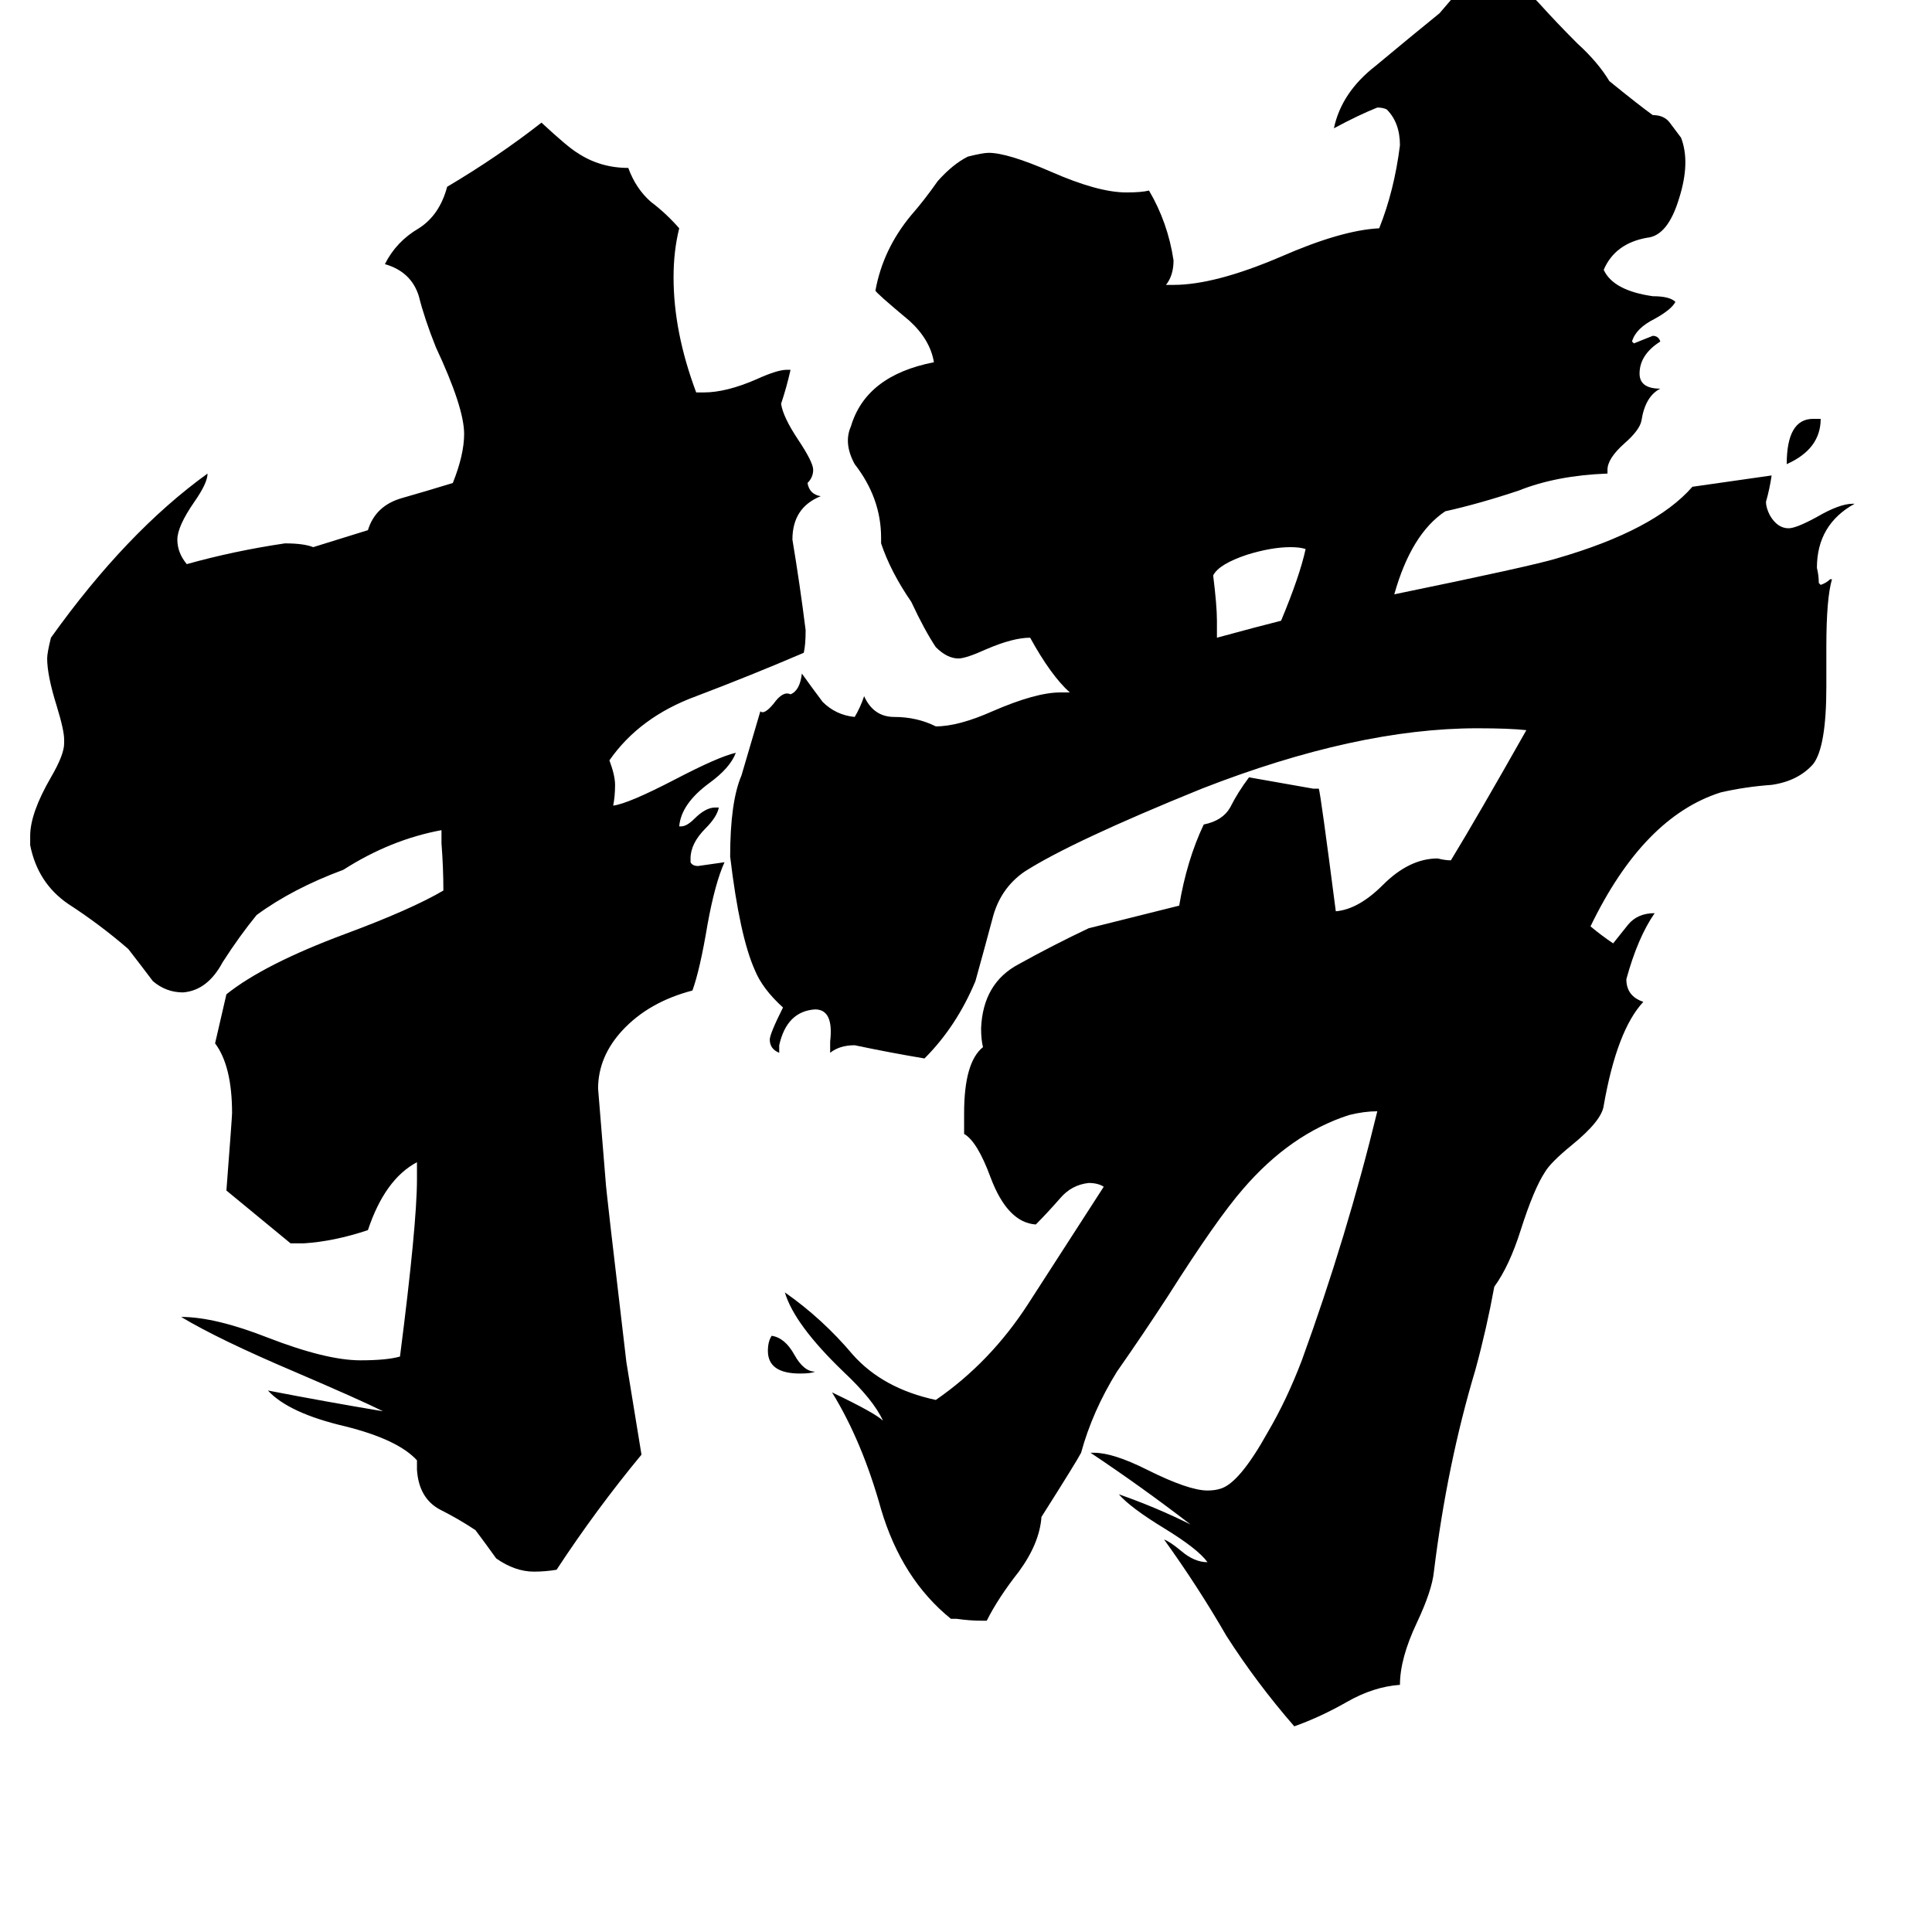 <svg xmlns="http://www.w3.org/2000/svg" viewBox="0 -800 1024 1024">
	<path fill="#000000" d="M195 -519Q199 -532 213 -536Q227 -540 240 -544Q246 -559 246 -570Q246 -584 231 -616Q225 -631 222 -643Q218 -656 204 -660Q210 -672 222 -679Q233 -686 237 -701Q264 -717 287 -735Q301 -722 306 -719Q318 -711 333 -711Q337 -700 345 -693Q353 -687 360 -679Q357 -667 357 -653Q357 -624 369 -592H373Q385 -592 401 -599Q412 -604 417 -604H419Q417 -595 414 -586Q415 -579 423 -567Q431 -555 431 -551Q431 -547 428 -544Q429 -538 435 -537Q420 -531 420 -514Q424 -490 427 -466Q427 -458 426 -454Q398 -442 369 -431Q339 -420 323 -397Q326 -389 326 -384Q326 -378 325 -373Q333 -374 358 -387Q381 -399 390 -401Q387 -393 376 -385Q361 -374 360 -362H361Q364 -362 368 -366Q374 -372 379 -372H381Q380 -367 374 -361Q366 -353 366 -345V-343Q367 -341 370 -341Q377 -342 384 -343Q379 -332 375 -310Q371 -286 367 -275Q344 -269 330 -254Q317 -240 317 -223Q319 -198 321 -174Q321 -171 332 -78L340 -29Q316 0 295 32Q289 33 283 33Q273 33 263 26Q258 19 252 11Q243 5 233 0Q222 -6 221 -21V-26Q211 -37 183 -44Q153 -51 142 -63Q173 -57 203 -52Q191 -58 156 -73Q116 -90 96 -102Q114 -102 142 -91Q173 -79 191 -79Q205 -79 212 -81Q221 -151 221 -175V-184Q204 -175 195 -148Q177 -142 161 -141H154L120 -169Q123 -208 123 -210Q123 -235 114 -247L120 -273Q140 -289 183 -305Q218 -318 235 -328Q235 -340 234 -353V-360Q207 -355 182 -339Q155 -329 136 -315Q127 -304 118 -290Q110 -275 97 -274Q88 -274 81 -280Q75 -288 68 -297Q53 -310 36 -321Q20 -332 16 -352V-357Q16 -369 27 -388Q34 -400 34 -406V-408Q34 -413 30 -426Q25 -442 25 -451Q25 -454 27 -462Q67 -518 110 -549Q110 -544 103 -534Q94 -521 94 -514Q94 -507 99 -501Q124 -508 151 -512Q161 -512 166 -510ZM432 -73Q430 -72 424 -72Q407 -72 407 -84Q407 -89 409 -92Q416 -91 421 -82Q426 -73 432 -73ZM961 -578H965Q965 -562 947 -554Q947 -578 961 -578ZM739 -485Q812 -500 825 -504Q877 -519 897 -542Q918 -545 939 -548Q938 -541 936 -534Q936 -531 938 -527Q942 -520 948 -520Q952 -520 963 -526Q975 -533 982 -533H983Q963 -522 963 -499Q964 -495 964 -491L965 -490Q968 -491 970 -493H971Q968 -483 968 -457V-436Q968 -404 961 -395Q953 -386 939 -384Q925 -383 912 -380Q871 -367 843 -309Q849 -304 855 -300Q859 -305 863 -310Q868 -316 877 -316Q868 -303 862 -281Q862 -272 871 -269Q857 -254 850 -214Q849 -206 833 -193Q822 -184 819 -179Q813 -170 806 -148Q800 -129 792 -118Q788 -96 782 -74Q767 -24 760 33Q759 43 751 60Q742 79 742 93Q728 94 714 102Q700 110 686 115Q666 92 650 67Q635 41 617 16Q620 17 626 22Q633 28 640 28Q635 21 617 10Q599 -1 593 -8Q613 -1 631 8Q605 -12 578 -30H580Q590 -30 608 -21Q630 -10 640 -10Q644 -10 647 -11Q657 -14 672 -41Q682 -58 690 -79Q714 -145 730 -211Q723 -211 715 -209Q684 -199 659 -170Q645 -154 619 -113Q606 -93 592 -73Q579 -52 573 -30Q571 -26 552 4Q551 18 540 33Q529 47 523 59H520Q514 59 507 58H504Q478 37 467 0Q457 -36 441 -62Q464 -51 468 -47Q463 -58 447 -73Q421 -98 416 -115Q436 -101 452 -82Q468 -64 496 -58Q525 -78 545 -109Q565 -140 585 -171Q582 -173 577 -173Q568 -172 562 -165Q555 -157 549 -151Q534 -152 525 -176Q518 -195 511 -199V-210Q511 -237 521 -245Q520 -249 520 -255Q521 -279 540 -289Q558 -299 577 -308L625 -320Q629 -344 638 -363Q648 -365 652 -372Q656 -380 662 -388Q679 -385 696 -382H699Q700 -379 708 -317Q720 -318 733 -331Q747 -345 762 -345Q766 -344 769 -344Q783 -367 809 -413Q800 -414 783 -414Q719 -414 637 -382Q568 -354 543 -338Q530 -329 526 -313Q522 -298 517 -280Q507 -256 490 -239Q472 -242 453 -246Q445 -246 440 -242V-248Q442 -265 432 -265Q417 -264 413 -246V-242Q408 -244 408 -249Q408 -252 415 -266Q404 -276 400 -286Q392 -304 387 -346Q387 -375 393 -389L403 -423Q405 -421 410 -427Q415 -434 419 -432Q424 -434 425 -443Q430 -436 436 -428Q443 -421 453 -420Q456 -425 458 -431Q463 -420 474 -420Q486 -420 496 -415Q508 -415 526 -423Q549 -433 562 -433Q565 -433 567 -433Q557 -442 546 -462Q537 -462 523 -456Q512 -451 508 -451Q502 -451 496 -457Q490 -466 483 -481Q472 -497 467 -512V-515Q467 -536 453 -554Q447 -565 451 -574Q459 -601 495 -608Q493 -620 482 -630Q464 -645 464 -646Q468 -668 483 -686Q490 -694 497 -704Q505 -713 513 -717Q521 -719 524 -719Q534 -719 557 -709Q582 -698 597 -698Q605 -698 609 -699Q619 -682 622 -662Q622 -654 618 -649H622Q644 -649 679 -664Q711 -678 731 -679Q739 -699 742 -723Q742 -735 735 -742Q733 -743 730 -743Q720 -739 707 -732Q711 -751 729 -765Q747 -780 763 -793Q769 -800 775 -807Q780 -814 793 -815Q806 -809 816 -798Q825 -788 836 -777Q847 -767 853 -757Q869 -744 876 -739Q882 -739 885 -735Q888 -731 891 -727Q896 -714 890 -695Q884 -675 873 -674Q856 -671 850 -657Q855 -646 876 -643Q885 -643 888 -640Q886 -636 877 -631Q867 -626 865 -619L866 -618Q871 -620 876 -622Q879 -622 880 -619Q869 -612 869 -602Q869 -594 880 -594Q872 -590 870 -577Q869 -572 861 -565Q852 -557 852 -551V-549Q825 -548 805 -540Q784 -533 766 -529Q748 -517 739 -485ZM679 -471Q689 -495 692 -509Q689 -510 684 -510Q674 -510 661 -506Q646 -501 643 -495Q645 -479 645 -471Q645 -466 645 -462Q667 -468 679 -471Z"/>
</svg>
